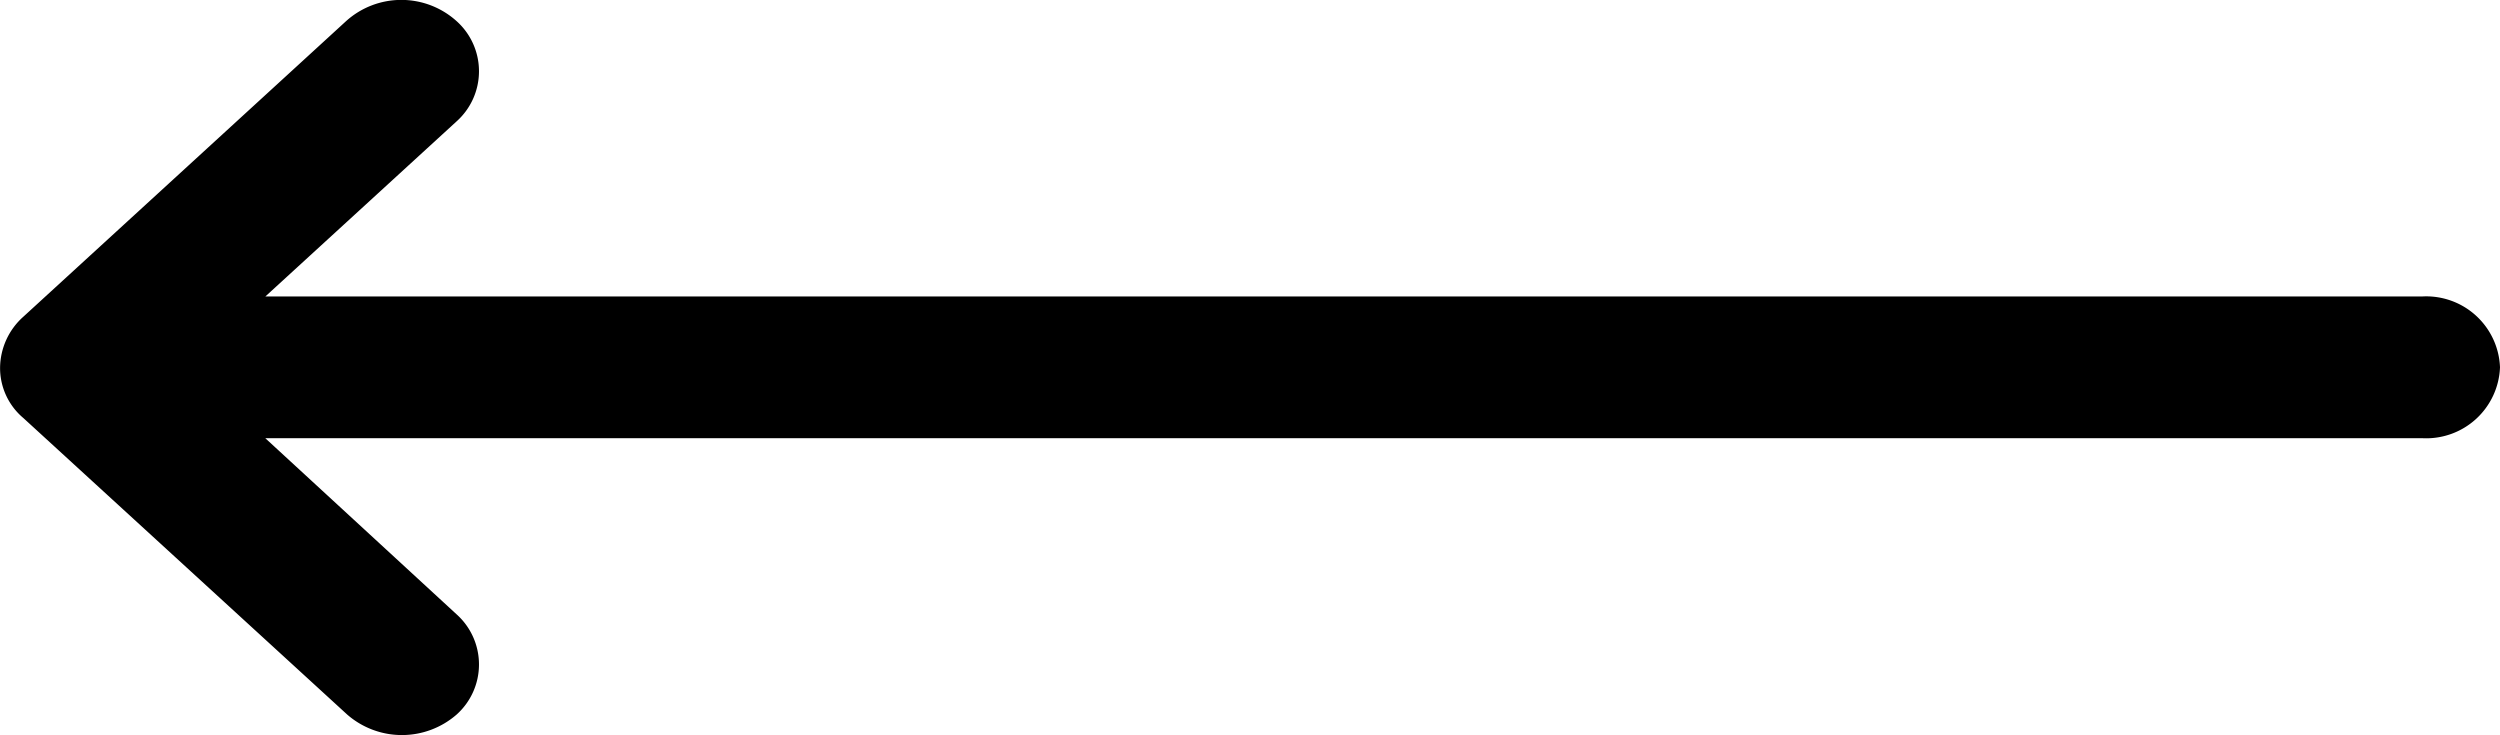 <svg xmlns="http://www.w3.org/2000/svg" viewBox="0 0 30.841 9.068">
  <defs>
    <style>
      .cls-1 {
        fill-rule: evenodd;
      }
    </style>
  </defs>
  <g id="Arrow" transform="translate(30.841 9.068) rotate(180)">
    <g id="atoms-_-button-_-small-_-default-arrow" data-name="atoms-/-button-/-small-/-default-arrow" transform="translate(0 0)">
      <g id="Group-2">
        <g id="Group">
          <path id="Combined-Shape" class="cls-1" d="M30.554,3.912a.806.806,0,0,1,.286.624.854.854,0,0,1-.286.624L26.572,8.807a1.018,1.018,0,0,1-1.364,0,.83.83,0,0,1,0-1.236l2.359-2.16H.955A.911.911,0,0,1,0,4.536a.911.911,0,0,1,.955-.874H27.568L25.208,1.489a.83.83,0,0,1,0-1.236,1.027,1.027,0,0,1,1.35,0Z"/>
        </g>
      </g>
    </g>
  </g>
</svg>
